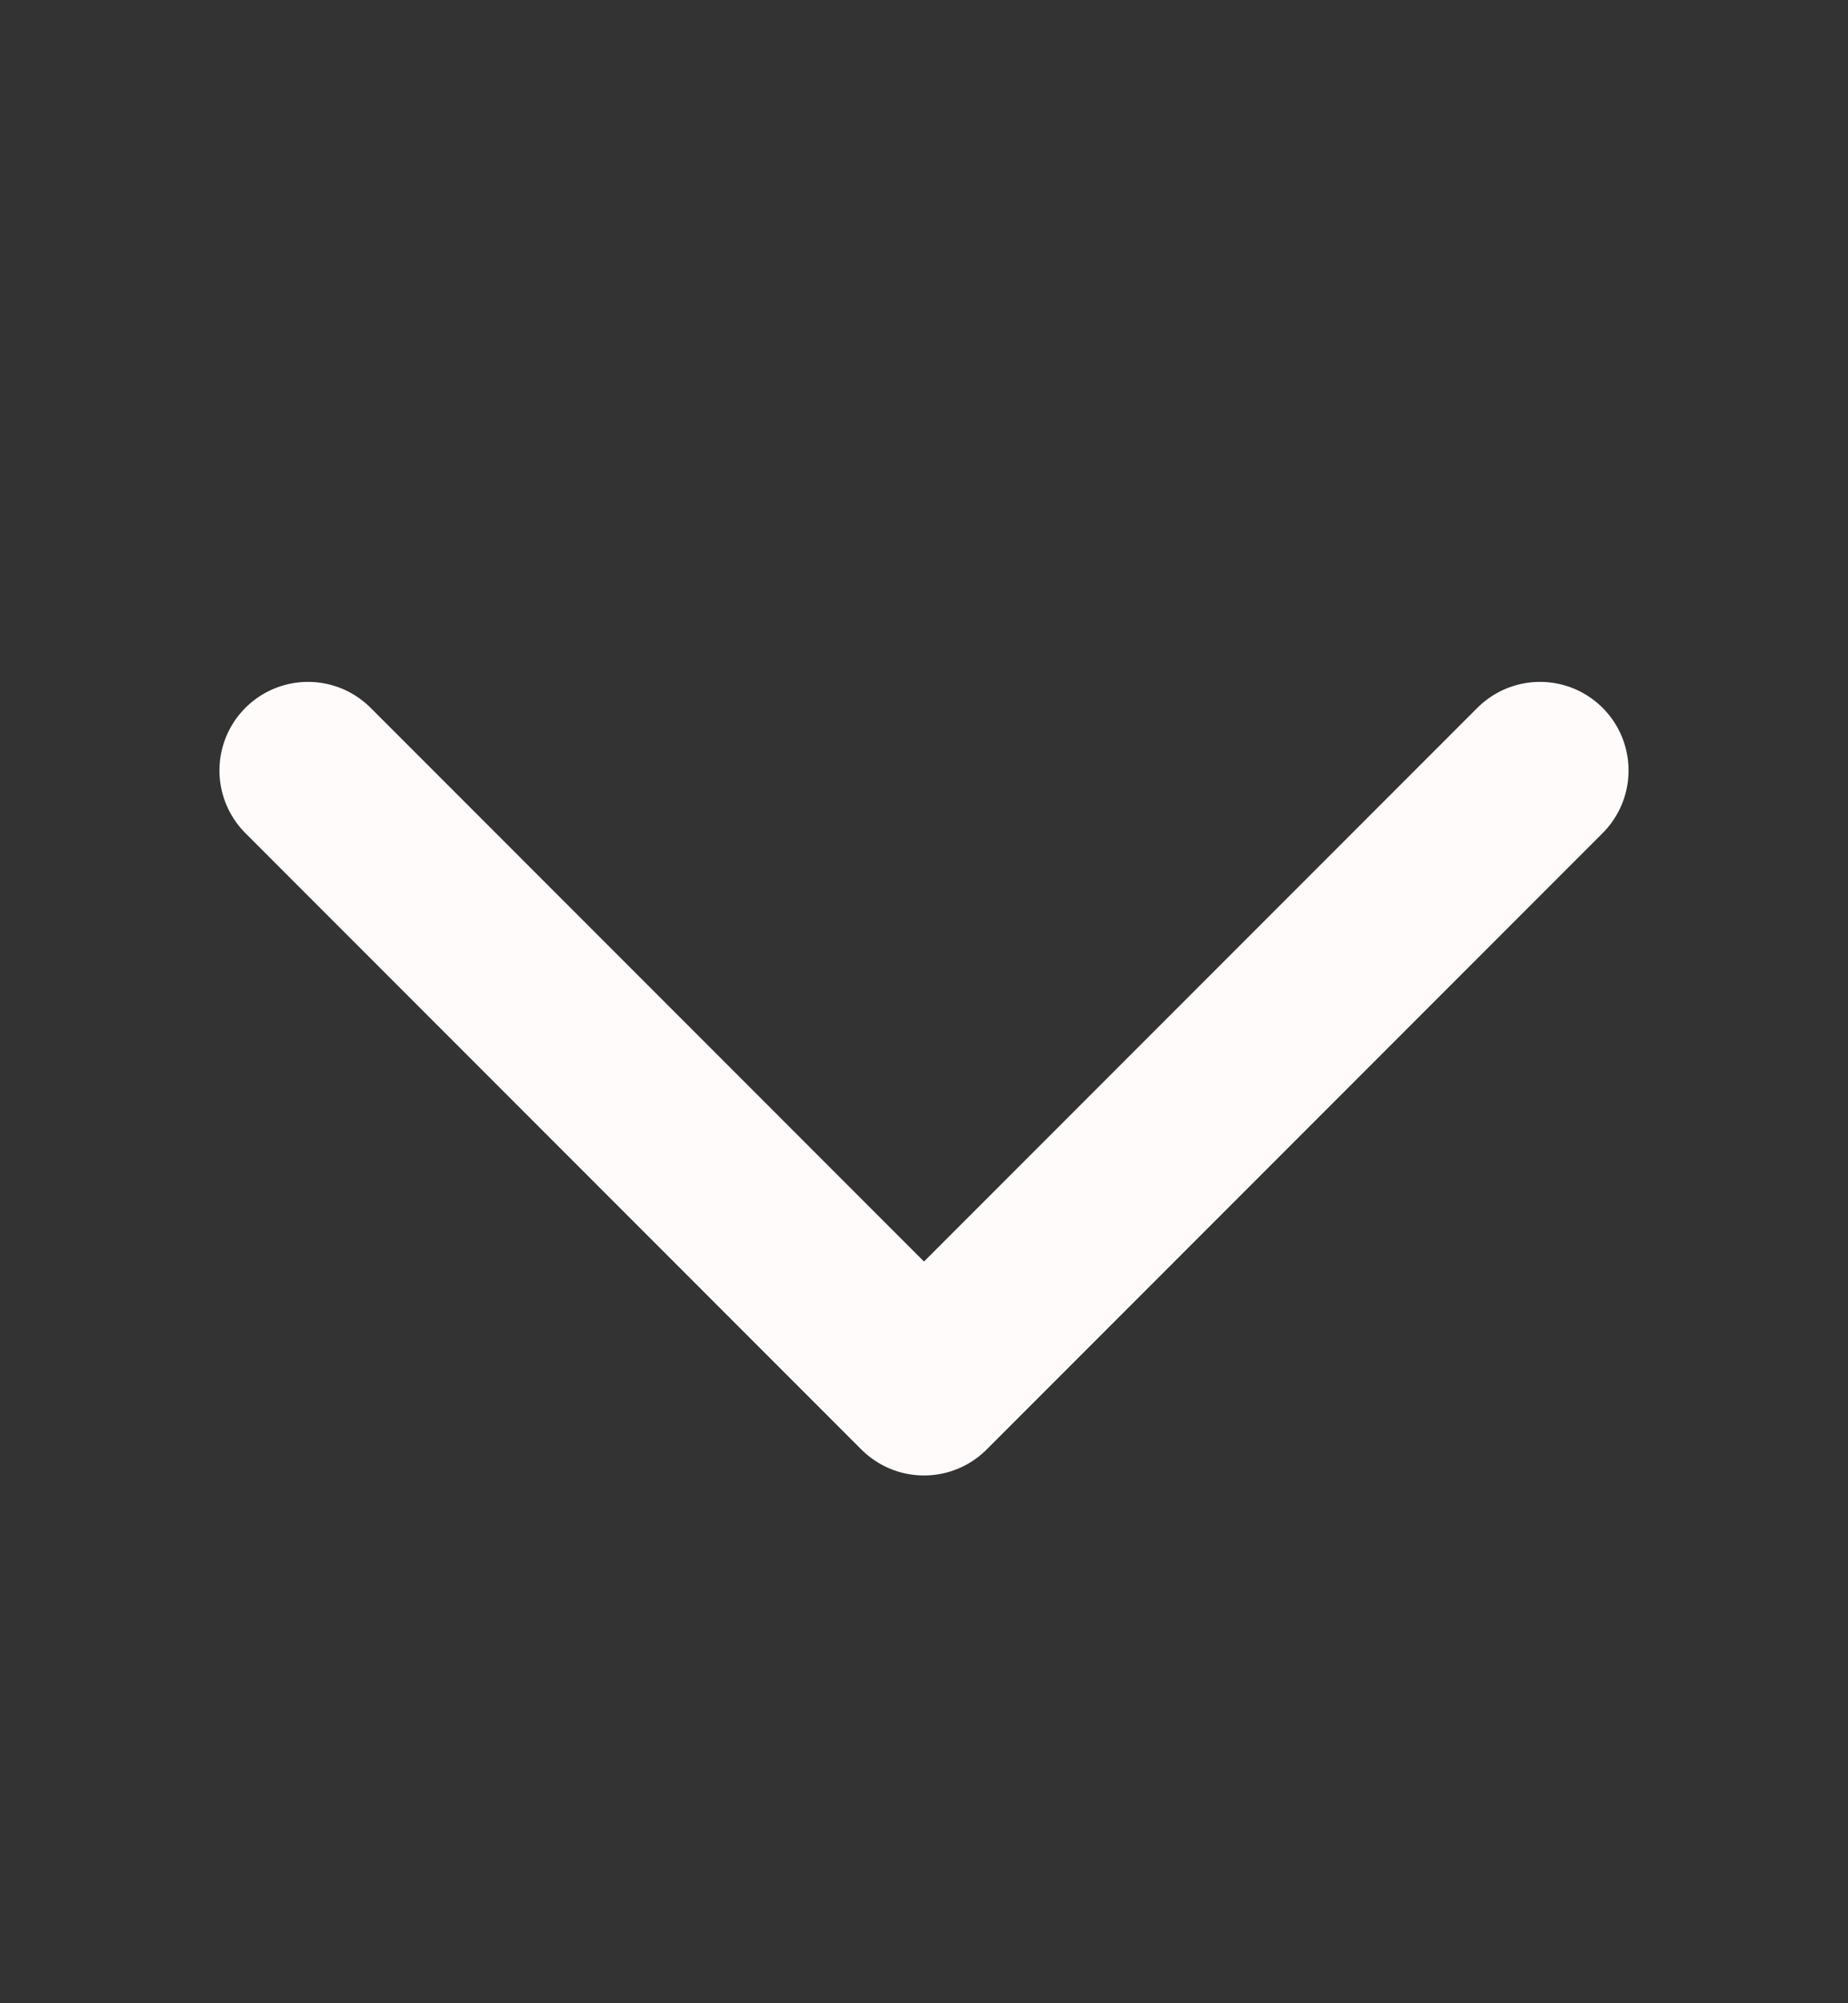 <svg width="12" height="13" viewBox="0 0 12 13" fill="none" xmlns="http://www.w3.org/2000/svg">
<rect x="0" y="0" width="12" height="13" fill="#333333" stroke="none"/>
<path d="M2 5L6 9L10 5" stroke="#FFFBFB" stroke-width="1.15" stroke-linecap="round" stroke-linejoin="round"/>
</svg>
